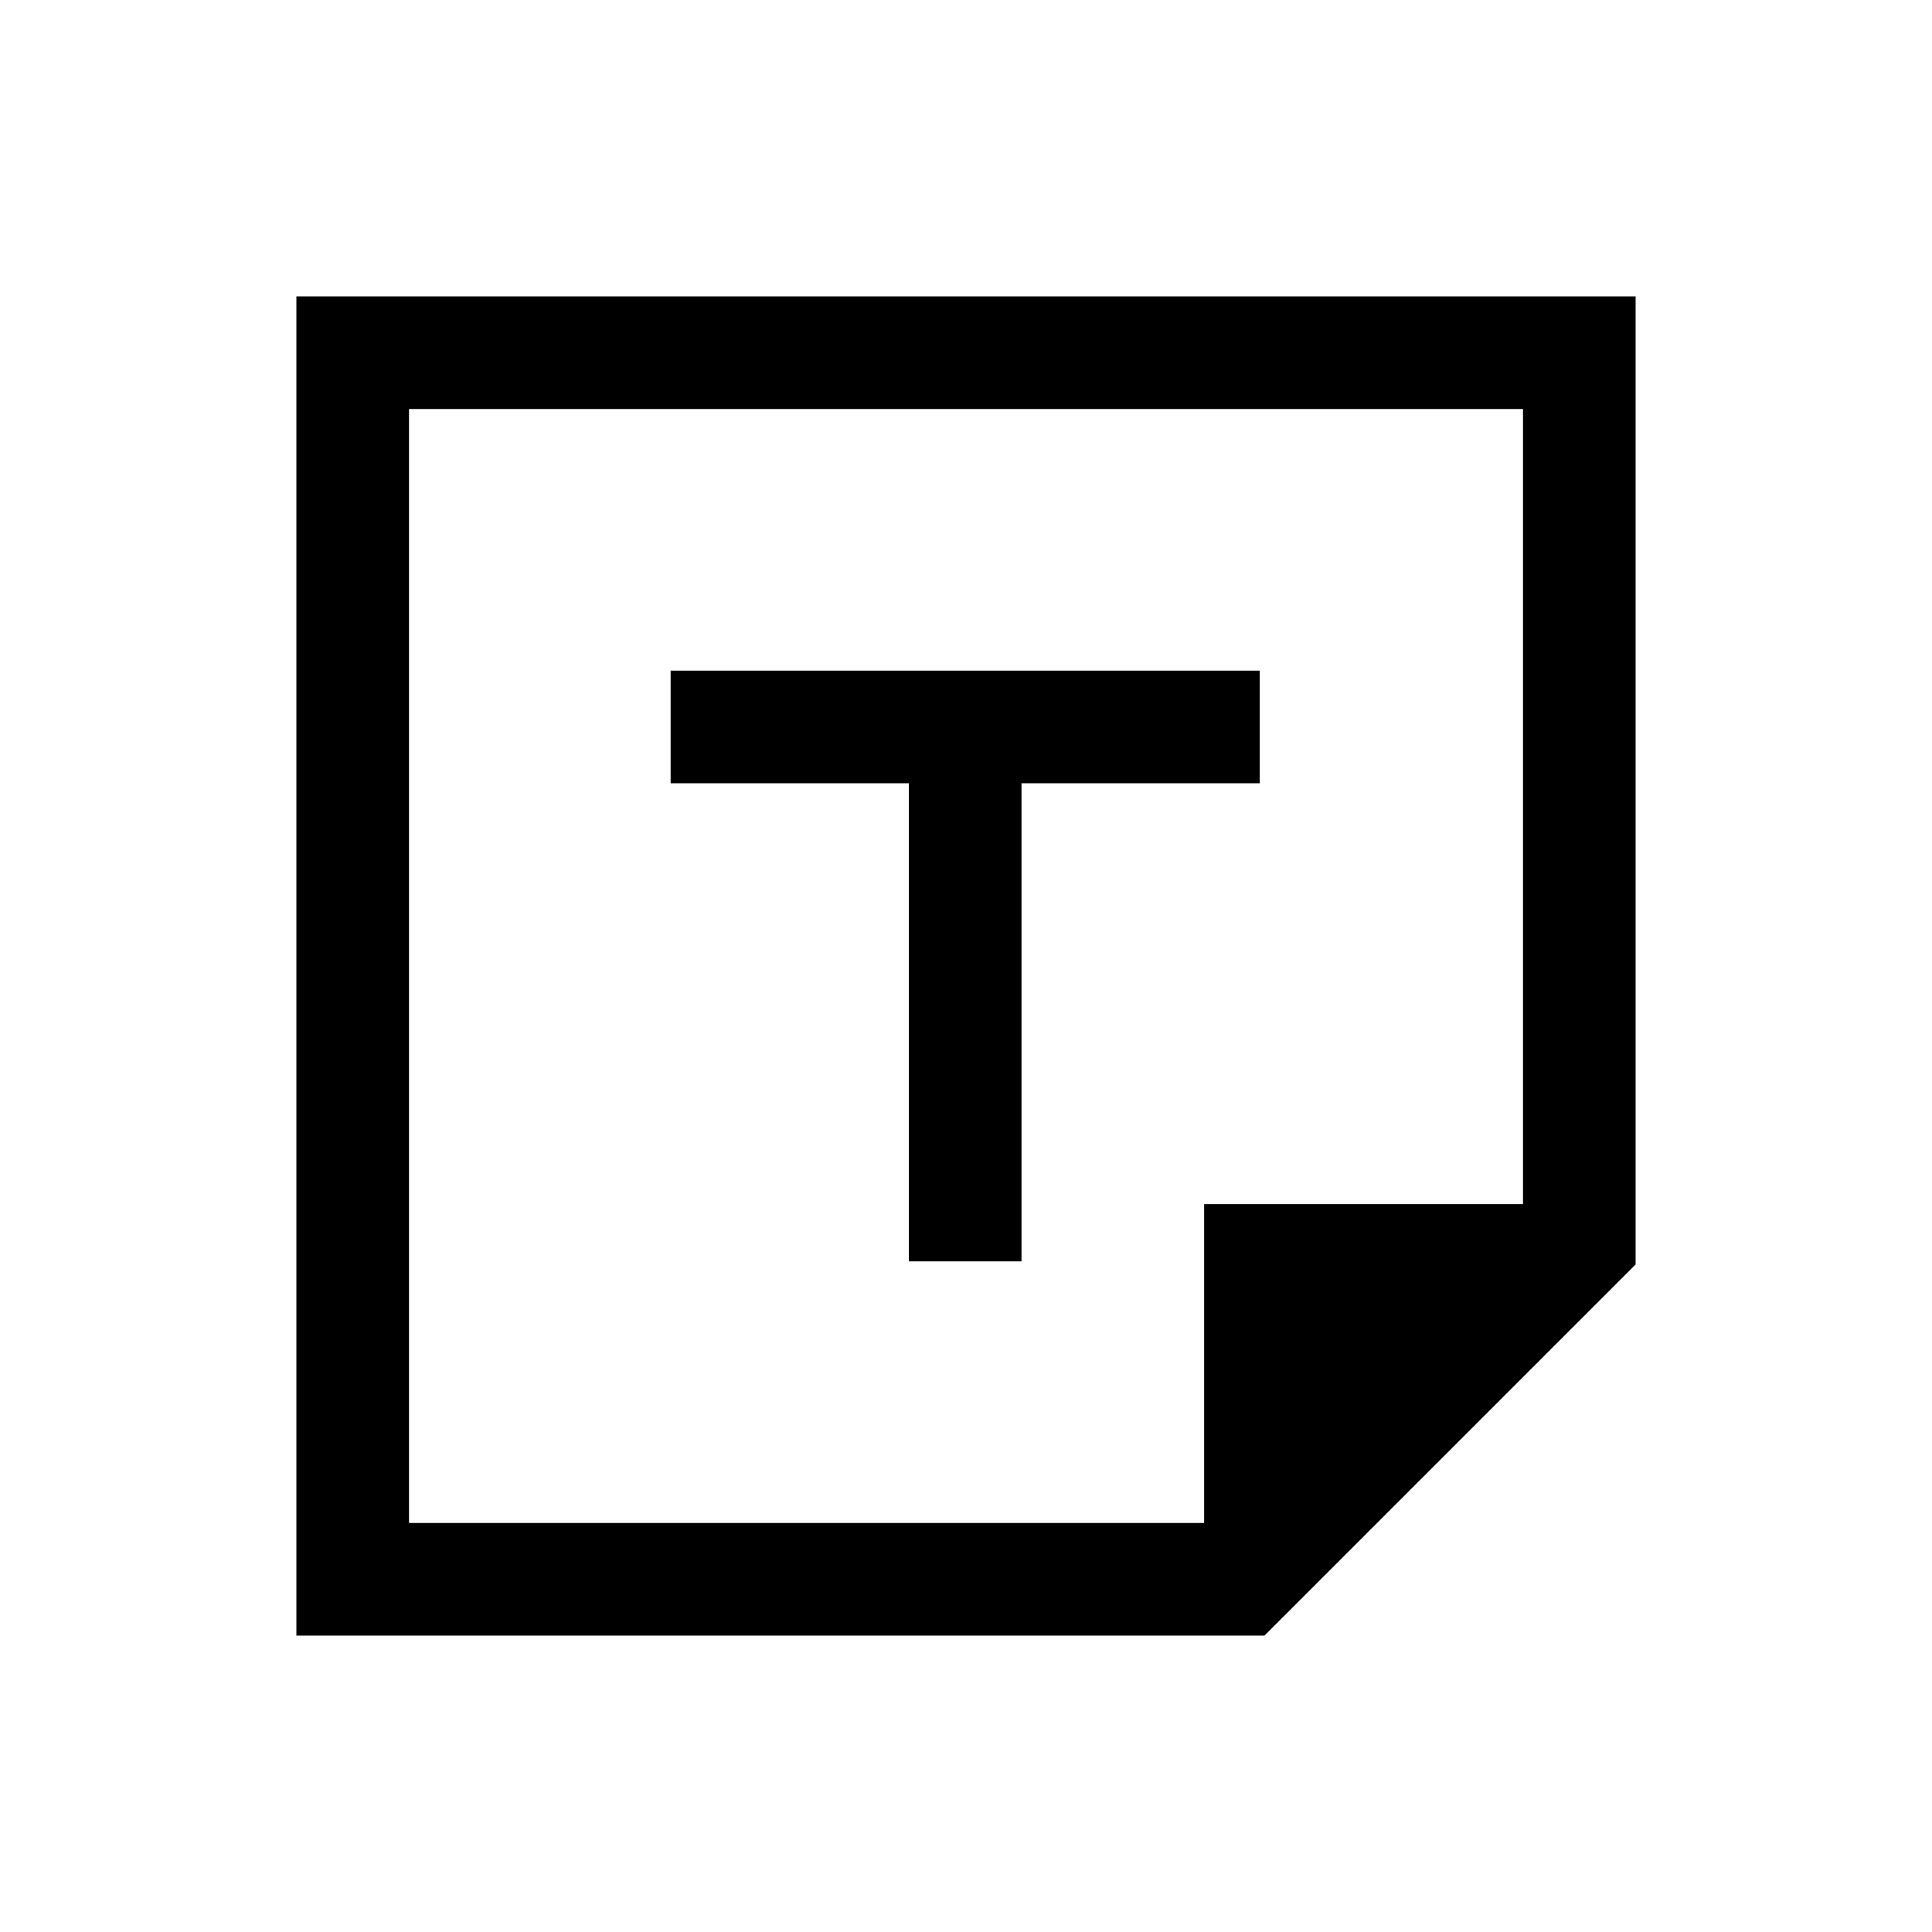 <svg xmlns="http://www.w3.org/2000/svg" height="24" viewBox="0 -960 960 960" width="24"><path d="M628.31-147.27H147.27v-665.46h665.46v481.04L628.31-147.27Zm-29.98-55.96v-158.44h158.44v-395.1H203.23v553.54h395.1Zm-146.71-130h55.96v-237.58h118.38v-55.96H333.23v55.96h118.39v237.58Zm146.76 130Zm-395.15 0v-553.54 553.54Z"/></svg>